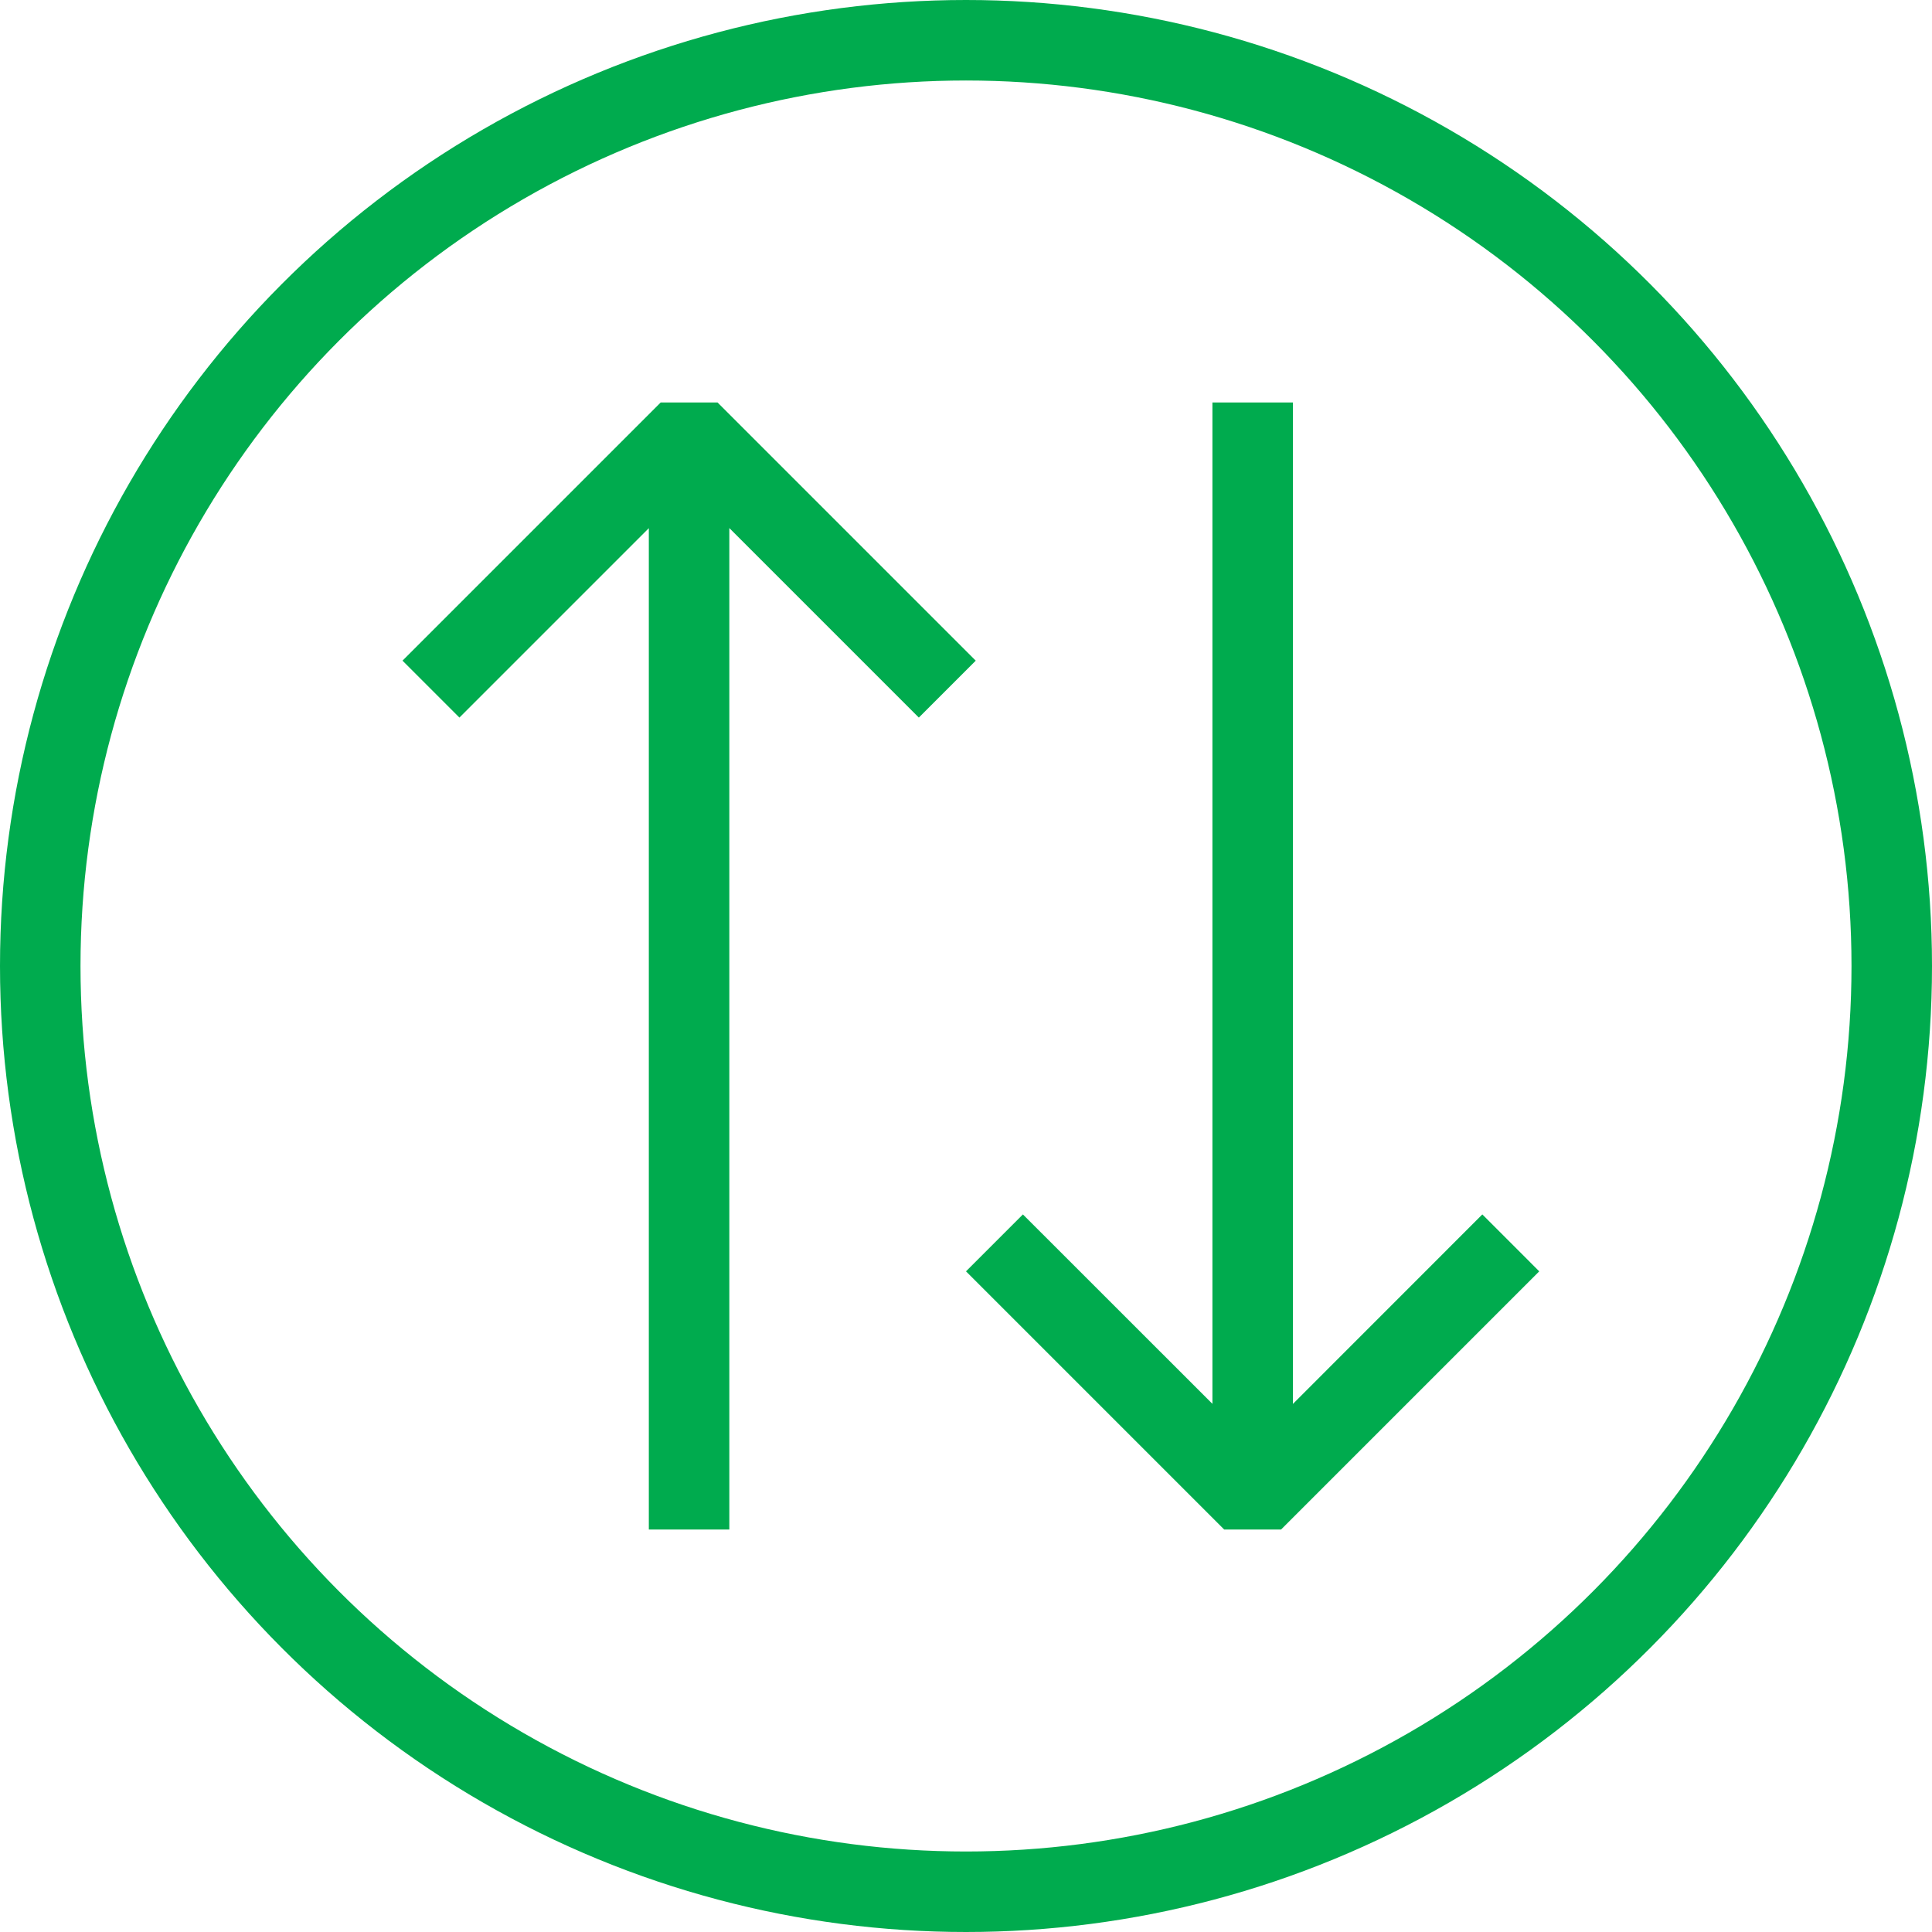 <svg width="24" height="24" viewBox="0 0 24 24" fill="none" xmlns="http://www.w3.org/2000/svg">
<circle cx="12" cy="12" r="11.5" stroke="#00AB4E"/>
<path fill-rule="evenodd" clip-rule="evenodd" d="M19.121 15.793L15.914 19H15.207L12 15.793L12.707 15.086L15.061 17.439V5H16.061V17.44L18.414 15.086L19.121 15.793V15.793ZM12.121 8.207L8.914 5H8.207L5 8.207L5.707 8.914L8.06 6.561V19H9.06V6.56L11.414 8.914L12.121 8.207Z" fill="#00AB4E"/>
</svg>
